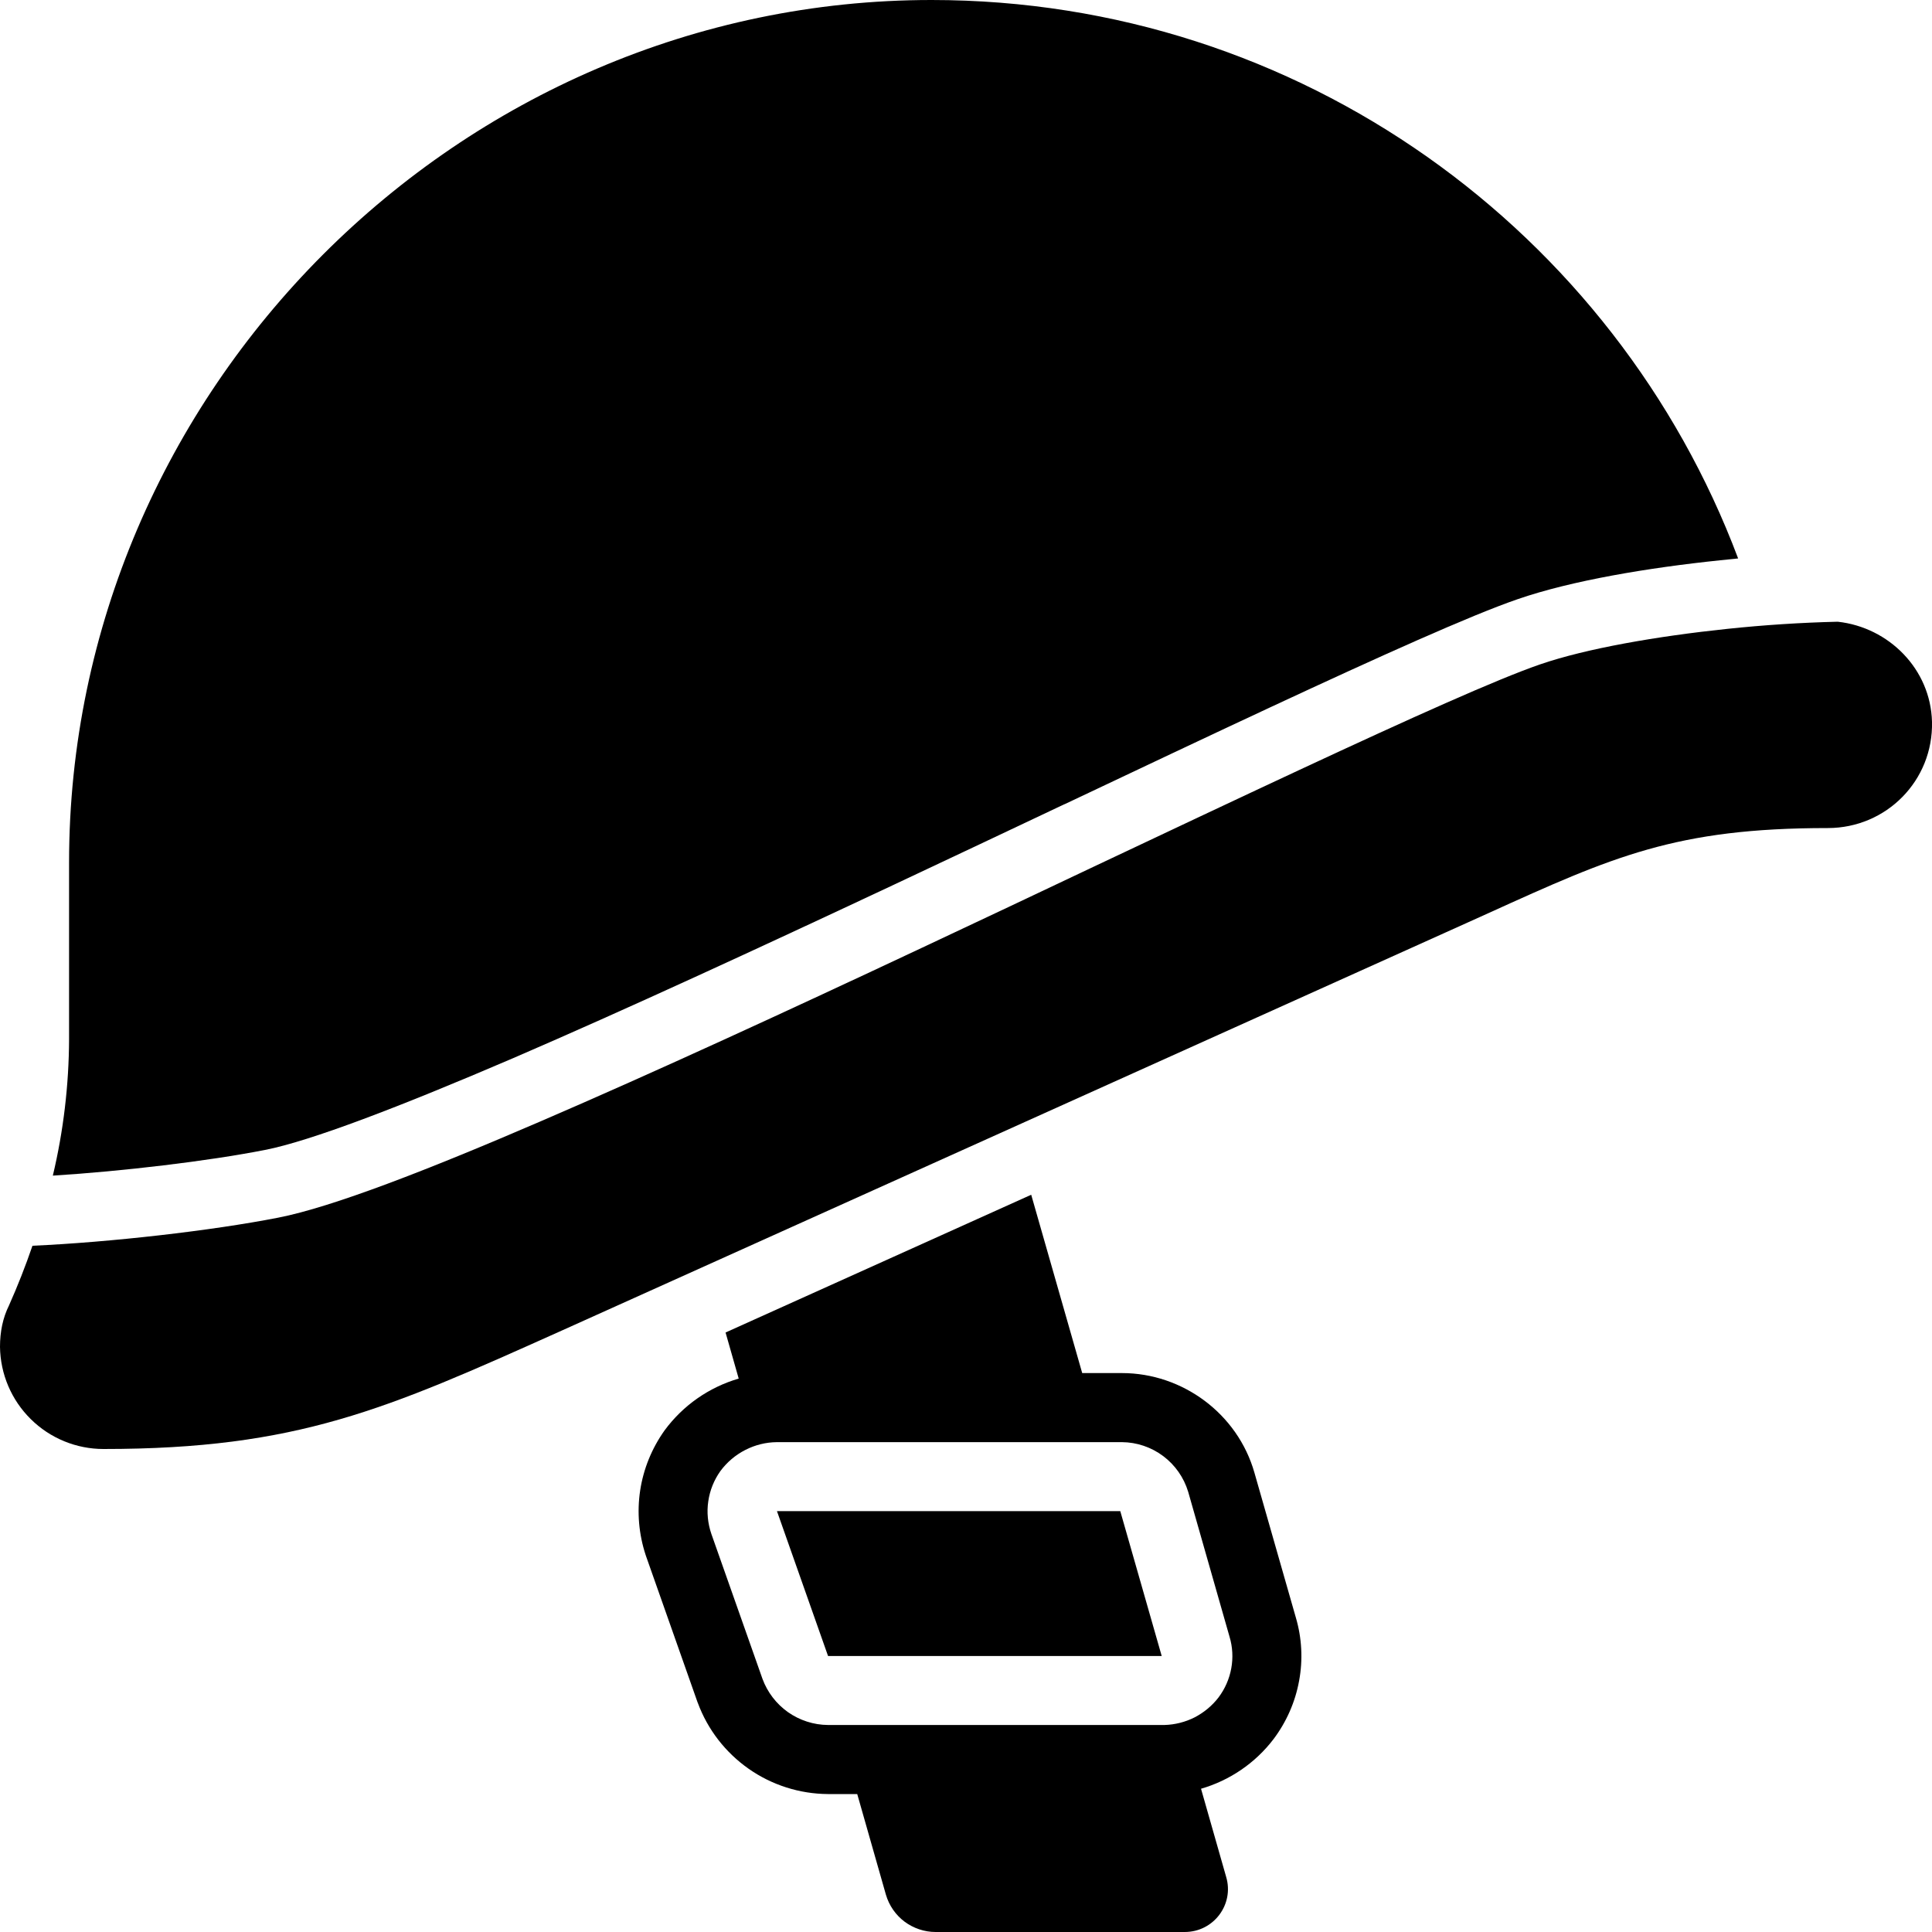 <svg width="20" height="20" viewBox="0 0 20 20" fill="none" xmlns="http://www.w3.org/2000/svg">
<path d="M20 7.472C19.986 6.927 19.554 6.494 19.024 6.436C18.642 6.445 18.261 6.47 17.881 6.51C17.155 6.586 16.421 6.713 15.942 6.878C15.503 7.029 14.606 7.432 13.454 7.969C12.804 8.272 12.082 8.613 11.326 8.97C10.748 9.244 10.15 9.527 9.549 9.809C8.166 10.459 6.771 11.102 5.594 11.609C4.43 12.111 3.439 12.496 2.881 12.605C2.193 12.74 1.14 12.86 0.336 12.896C0.264 13.106 0.183 13.312 0.093 13.514C0.029 13.643 0 13.786 0 13.943C0.004 14.225 0.118 14.493 0.319 14.691C0.519 14.889 0.79 15 1.071 15C3.081 15 3.999 14.589 5.791 13.785L5.9 13.736L14.971 9.65C15.126 9.581 15.271 9.514 15.41 9.452C16.695 8.869 17.349 8.572 18.921 8.572C19.529 8.572 20.014 8.079 20 7.472Z" fill="black"/>
<path d="M17.807 5.8C17.869 5.793 17.931 5.787 17.993 5.781C16.724 2.403 13.463 0 9.643 0C4.75 0 0.715 4.05 0.715 8.929V10.757C0.713 11.233 0.657 11.707 0.547 12.17C1.266 12.125 2.147 12.021 2.744 11.904C3.213 11.812 4.131 11.461 5.312 10.954C6.478 10.451 7.863 9.811 9.246 9.162C9.842 8.882 10.44 8.599 11.017 8.326L11.019 8.326C11.777 7.967 12.502 7.624 13.152 7.321C14.292 6.79 15.227 6.369 15.71 6.203C16.267 6.01 17.065 5.877 17.807 5.8ZM12.026 17.143L11.597 15.643H8.043L8.572 17.143H12.026Z" fill="black"/>
<path d="M11.203 14.214H11.614C12.244 14.214 12.813 14.637 12.986 15.246L13.414 16.743C13.477 16.956 13.489 17.182 13.448 17.401C13.408 17.62 13.317 17.826 13.183 18.004C12.994 18.252 12.728 18.432 12.433 18.517L12.693 19.429C12.778 19.714 12.564 20 12.264 20H9.685C9.57 20 9.457 19.962 9.364 19.893C9.271 19.823 9.204 19.726 9.171 19.614L8.874 18.572H8.571C8.277 18.57 7.991 18.479 7.751 18.311C7.51 18.142 7.326 17.905 7.224 17.629L7.221 17.622L6.687 16.107L6.684 16.098C6.613 15.883 6.593 15.653 6.627 15.429C6.661 15.205 6.748 14.992 6.88 14.807C7.07 14.549 7.339 14.361 7.647 14.271L7.511 13.794L10.675 12.368L11.203 14.214ZM12.043 17.857H12.055C12.163 17.854 12.27 17.827 12.367 17.778C12.463 17.728 12.548 17.658 12.614 17.572C12.681 17.483 12.726 17.38 12.746 17.271C12.766 17.162 12.76 17.049 12.728 16.943L12.3 15.443C12.255 15.295 12.165 15.166 12.041 15.073C11.918 14.981 11.768 14.93 11.614 14.929H8.043C7.928 14.93 7.816 14.958 7.715 15.01C7.613 15.062 7.525 15.137 7.457 15.229C7.391 15.322 7.348 15.429 7.332 15.542C7.315 15.655 7.327 15.771 7.364 15.879L7.893 17.379C7.944 17.518 8.036 17.638 8.157 17.724C8.278 17.809 8.423 17.856 8.571 17.857H12.043Z" fill="black"/>
</svg>
